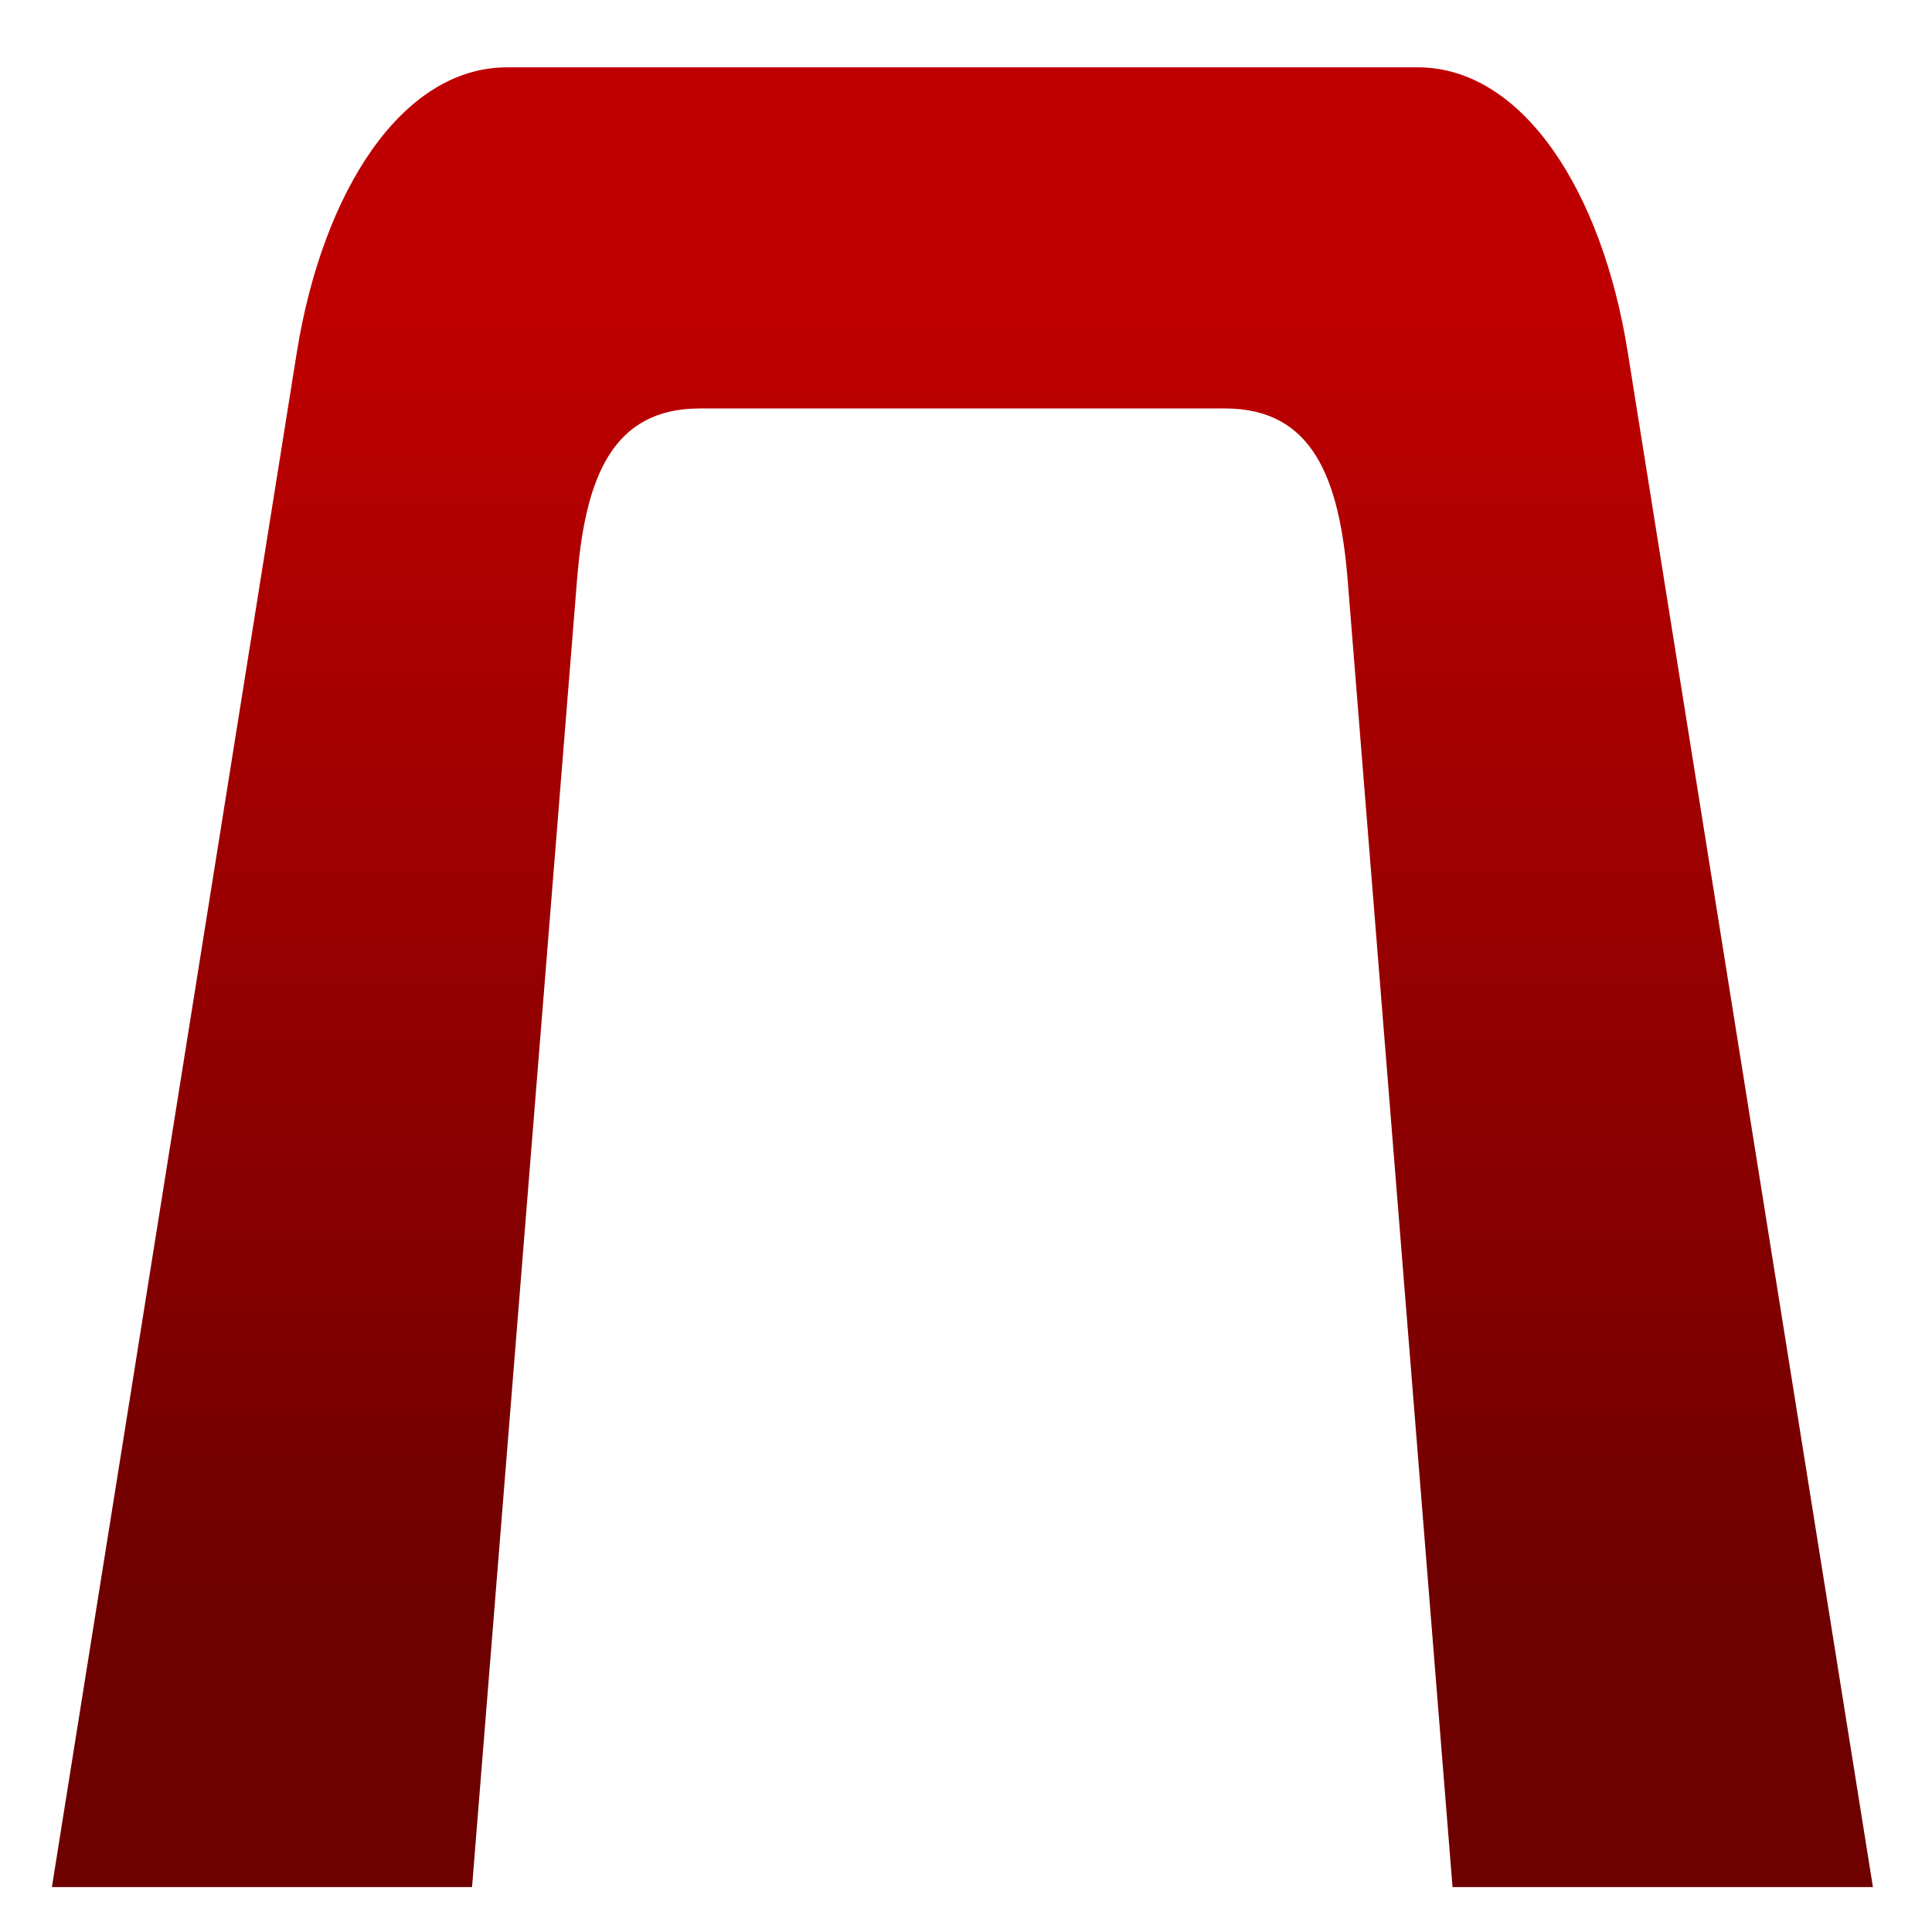 <svg xmlns="http://www.w3.org/2000/svg" xmlns:xlink="http://www.w3.org/1999/xlink" width="64" height="64" viewBox="0 0 64 64" version="1.1"><defs><linearGradient id="linear0" gradientUnits="userSpaceOnUse" x1="0" y1="0" x2="0" y2="1" gradientTransform="matrix(65.422,0,0,42.77,-0.934,10.314)"><stop offset="0" style="stop-color:#bf0000;stop-opacity:1;"/><stop offset="1" style="stop-color:#6e0000;stop-opacity:1;"/></linearGradient></defs><g id="surface1"><path style=" stroke:none;fill-rule:nonzero;fill:url(#linear0);" d="M 16.801 2.23 C 13.316 2.23 10.695 6.336 9.836 11.648 L 1.719 62.512 L 15.637 62.512 L 19.117 19.184 C 19.387 15.832 20.277 13.531 23.18 13.531 L 40.578 13.531 C 43.48 13.531 44.363 15.832 44.641 19.184 L 48.117 62.512 L 62.043 62.512 L 53.918 11.648 C 53.074 6.336 50.441 2.23 46.961 2.23 Z M 16.801 2.23 "/></g></svg>
